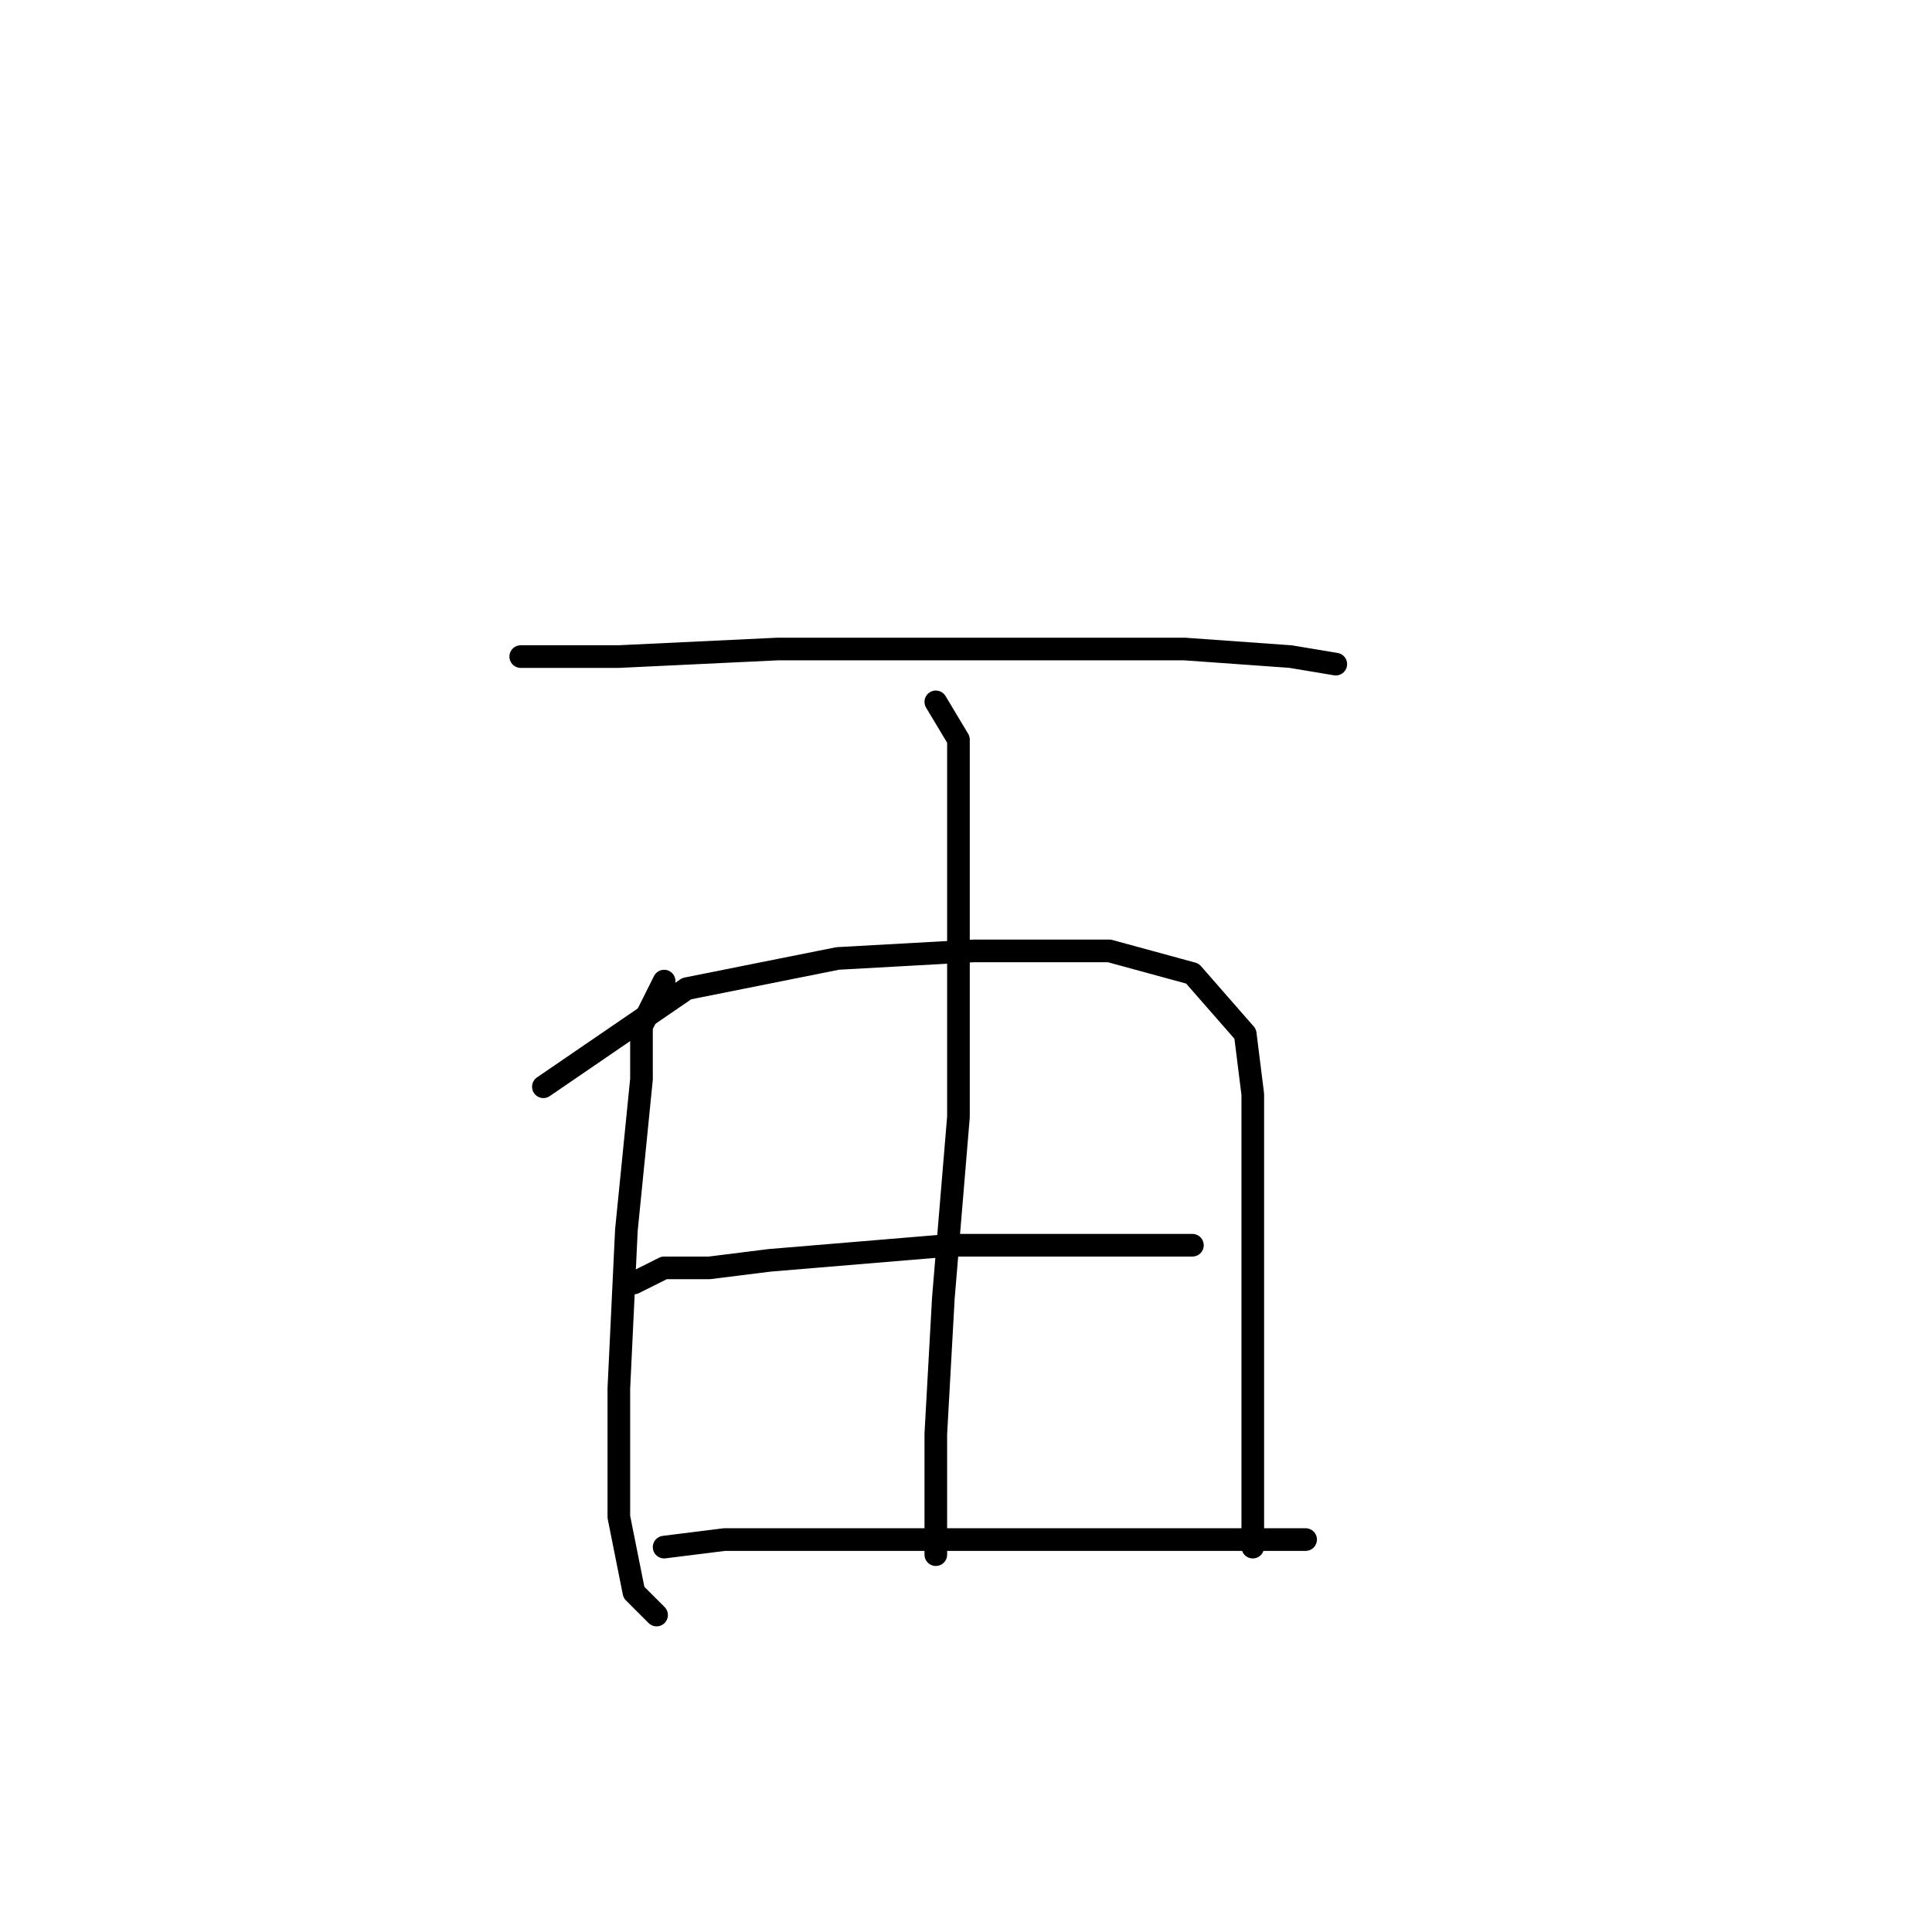 <?xml version="1.0" standalone="no"?>
    <svg width="256" height="256" xmlns="http://www.w3.org/2000/svg" version="1.1">
    <polyline stroke="black" stroke-width="3" stroke-linecap="round" fill="transparent" stroke-linejoin="round" points="69 87 74 87 82 87 103 86 119 86 130 86 157 86 171 87 177 88 177 88 " />
        <polyline stroke="black" stroke-width="3" stroke-linecap="round" fill="transparent" stroke-linejoin="round" points="124 93 127 98 127 104 127 122 127 148 125 172 124 190 124 201 124 206 124 206 " />
        <polyline stroke="black" stroke-width="3" stroke-linecap="round" fill="transparent" stroke-linejoin="round" points="88 130 85 136 85 143 83 163 82 184 82 201 84 211 87 214 87 214 " />
        <polyline stroke="black" stroke-width="3" stroke-linecap="round" fill="transparent" stroke-linejoin="round" points="72 144 91 131 111 127 129 126 147 126 158 129 165 137 166 145 166 156 166 169 166 183 166 199 166 205 166 205 " />
        <polyline stroke="black" stroke-width="3" stroke-linecap="round" fill="transparent" stroke-linejoin="round" points="84 170 88 168 94 168 102 167 126 165 145 165 152 165 158 165 158 165 " />
        <polyline stroke="black" stroke-width="3" stroke-linecap="round" fill="transparent" stroke-linejoin="round" points="88 205 96 204 102 204 118 204 141 204 165 204 173 204 173 204 " />
        </svg>
